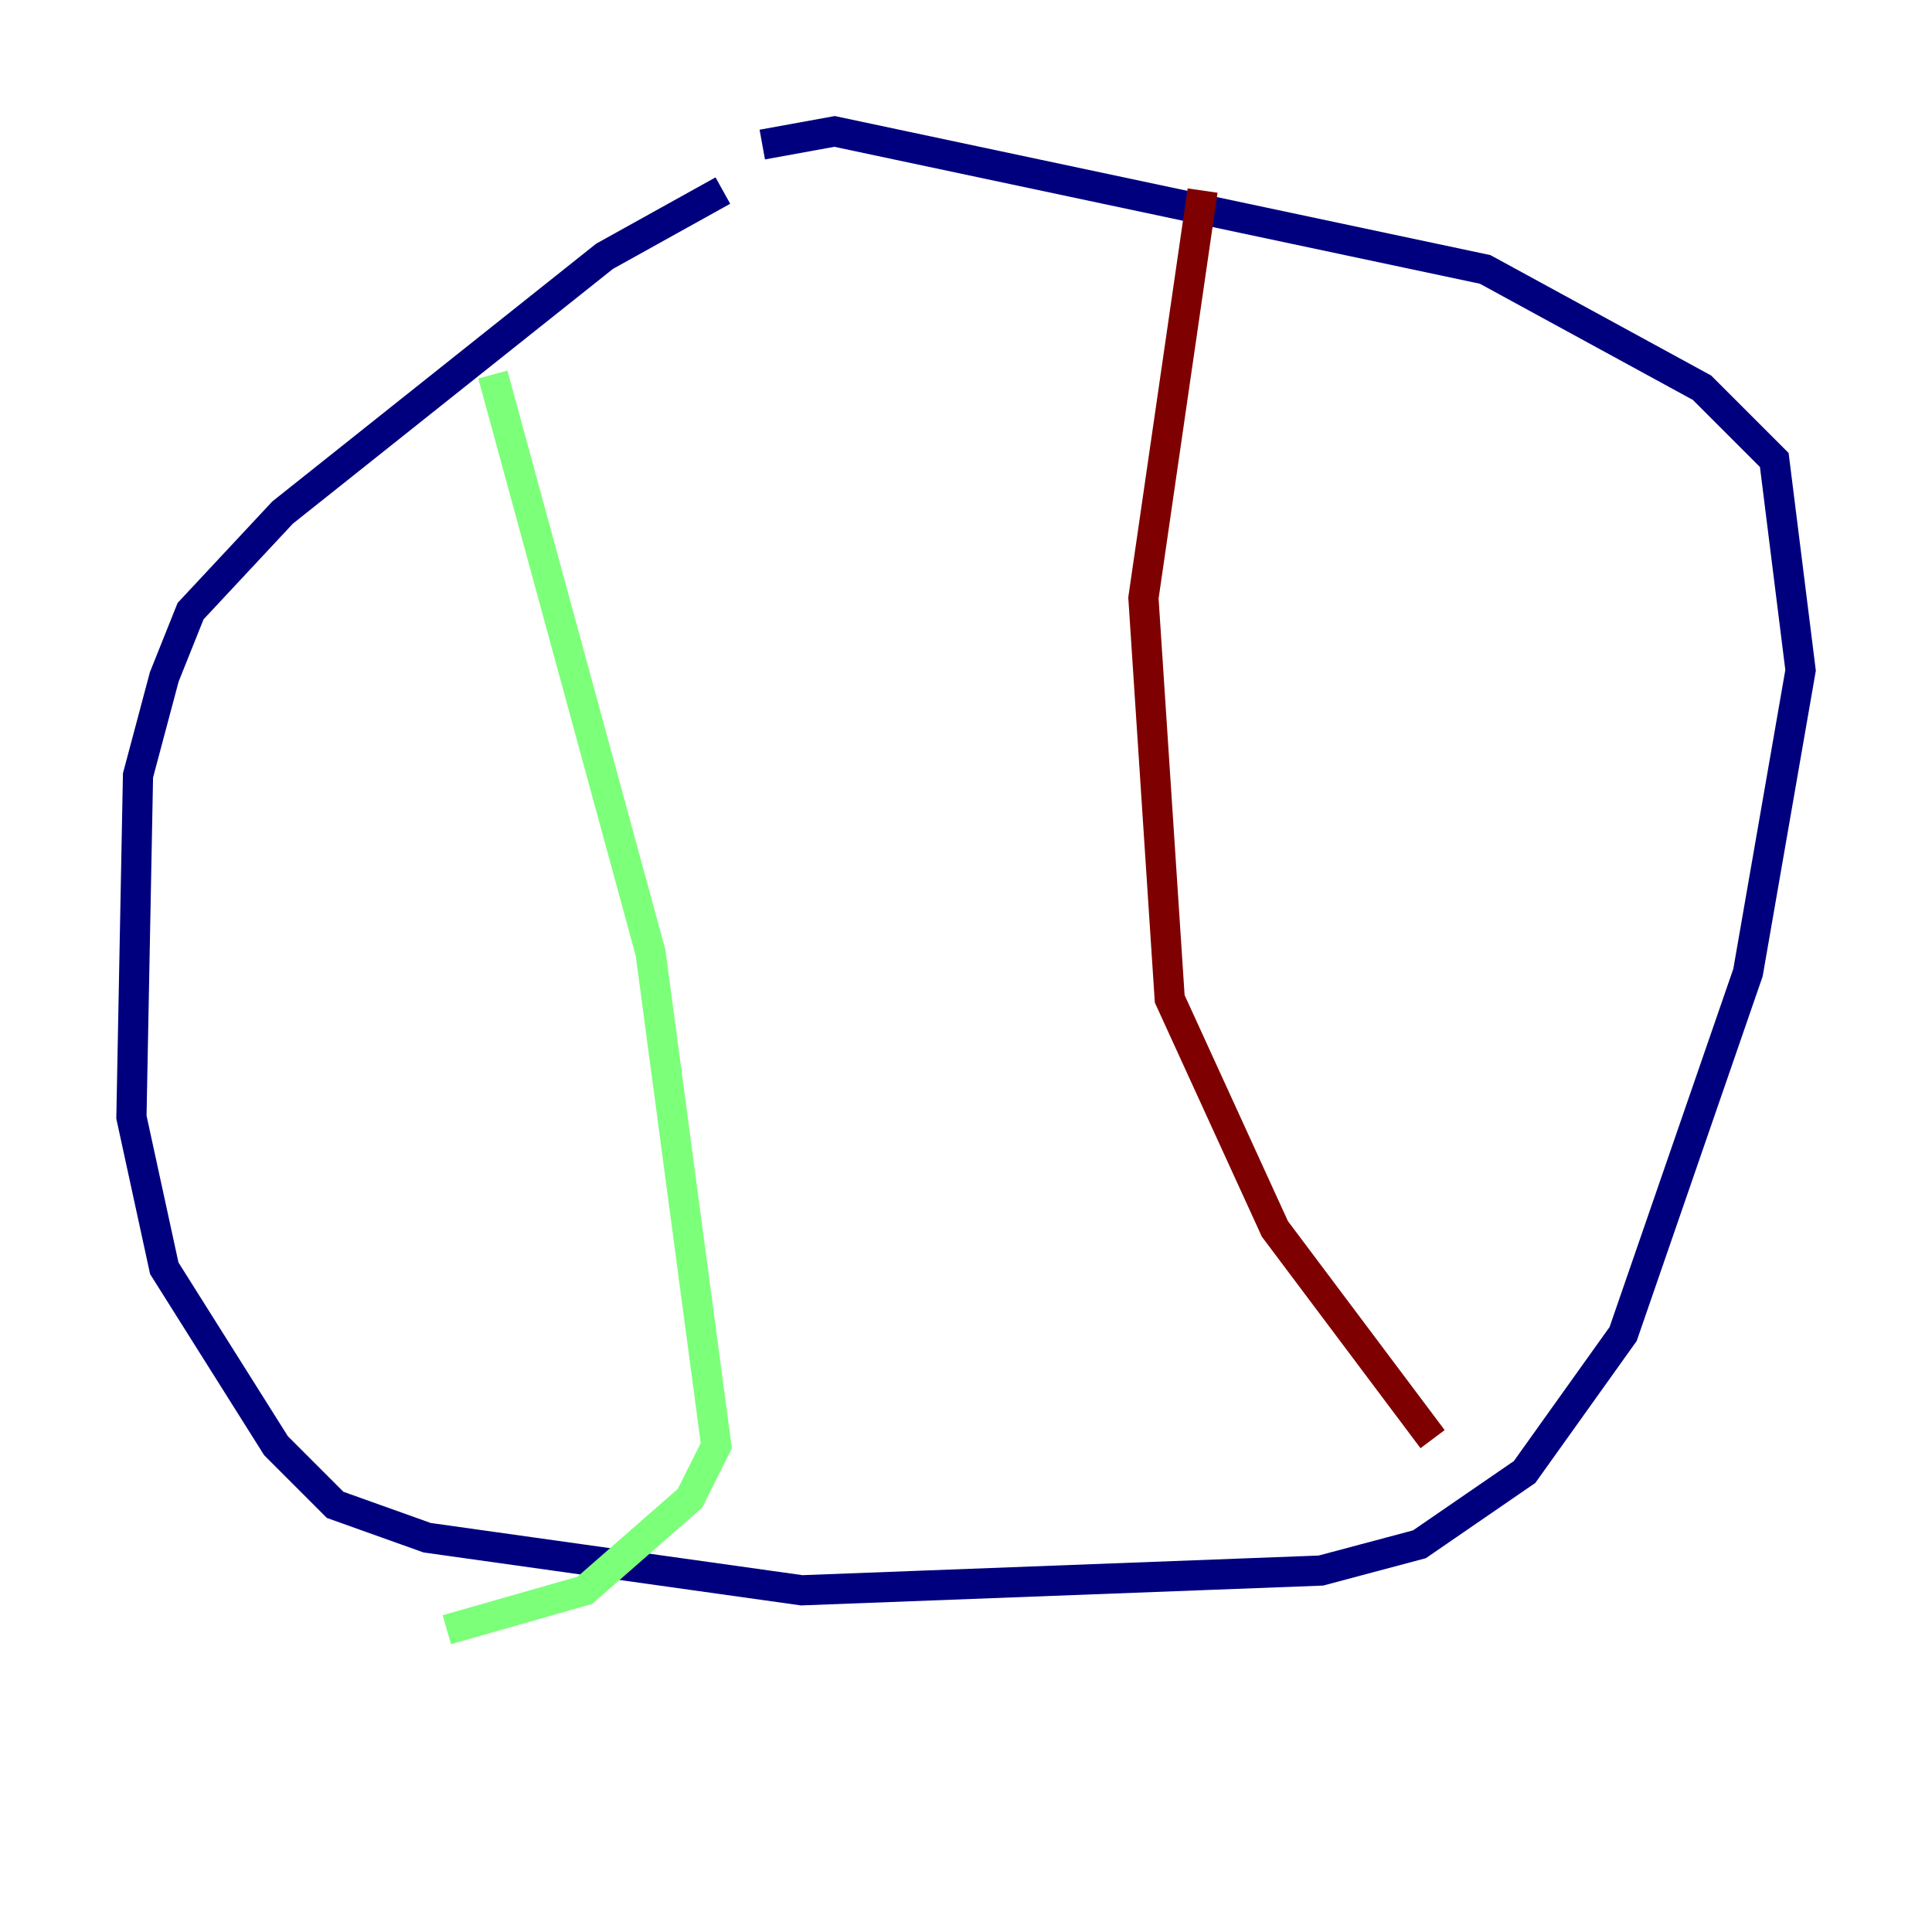 <?xml version="1.0" encoding="utf-8" ?>
<svg baseProfile="tiny" height="128" version="1.2" viewBox="0,0,128,128" width="128" xmlns="http://www.w3.org/2000/svg" xmlns:ev="http://www.w3.org/2001/xml-events" xmlns:xlink="http://www.w3.org/1999/xlink"><defs /><polyline fill="none" points="47.891,12.626 40.054,16.98 18.721,33.959 12.626,40.49 10.884,44.843 9.143,51.374 8.707,74.014 10.884,84.027 18.286,95.782 22.204,99.701 28.299,101.878 53.116,105.361 87.51,104.054 94.041,102.313 101.007,97.524 107.537,88.381 115.809,64.435 119.293,44.408 117.551,30.476 112.762,25.687 98.395,17.85 55.292,8.707 50.503,9.578" stroke="#00007f" stroke-width="2" /><polyline fill="none" points="32.653,24.816 43.102,63.129 47.456,95.782 45.714,99.265 38.748,105.361 29.605,107.973" stroke="#7cff79" stroke-width="2" /><polyline fill="none" points="79.674,12.626 75.755,39.619 77.497,66.177 84.463,81.415 94.912,95.347" stroke="#7f0000" stroke-width="2" /></svg>